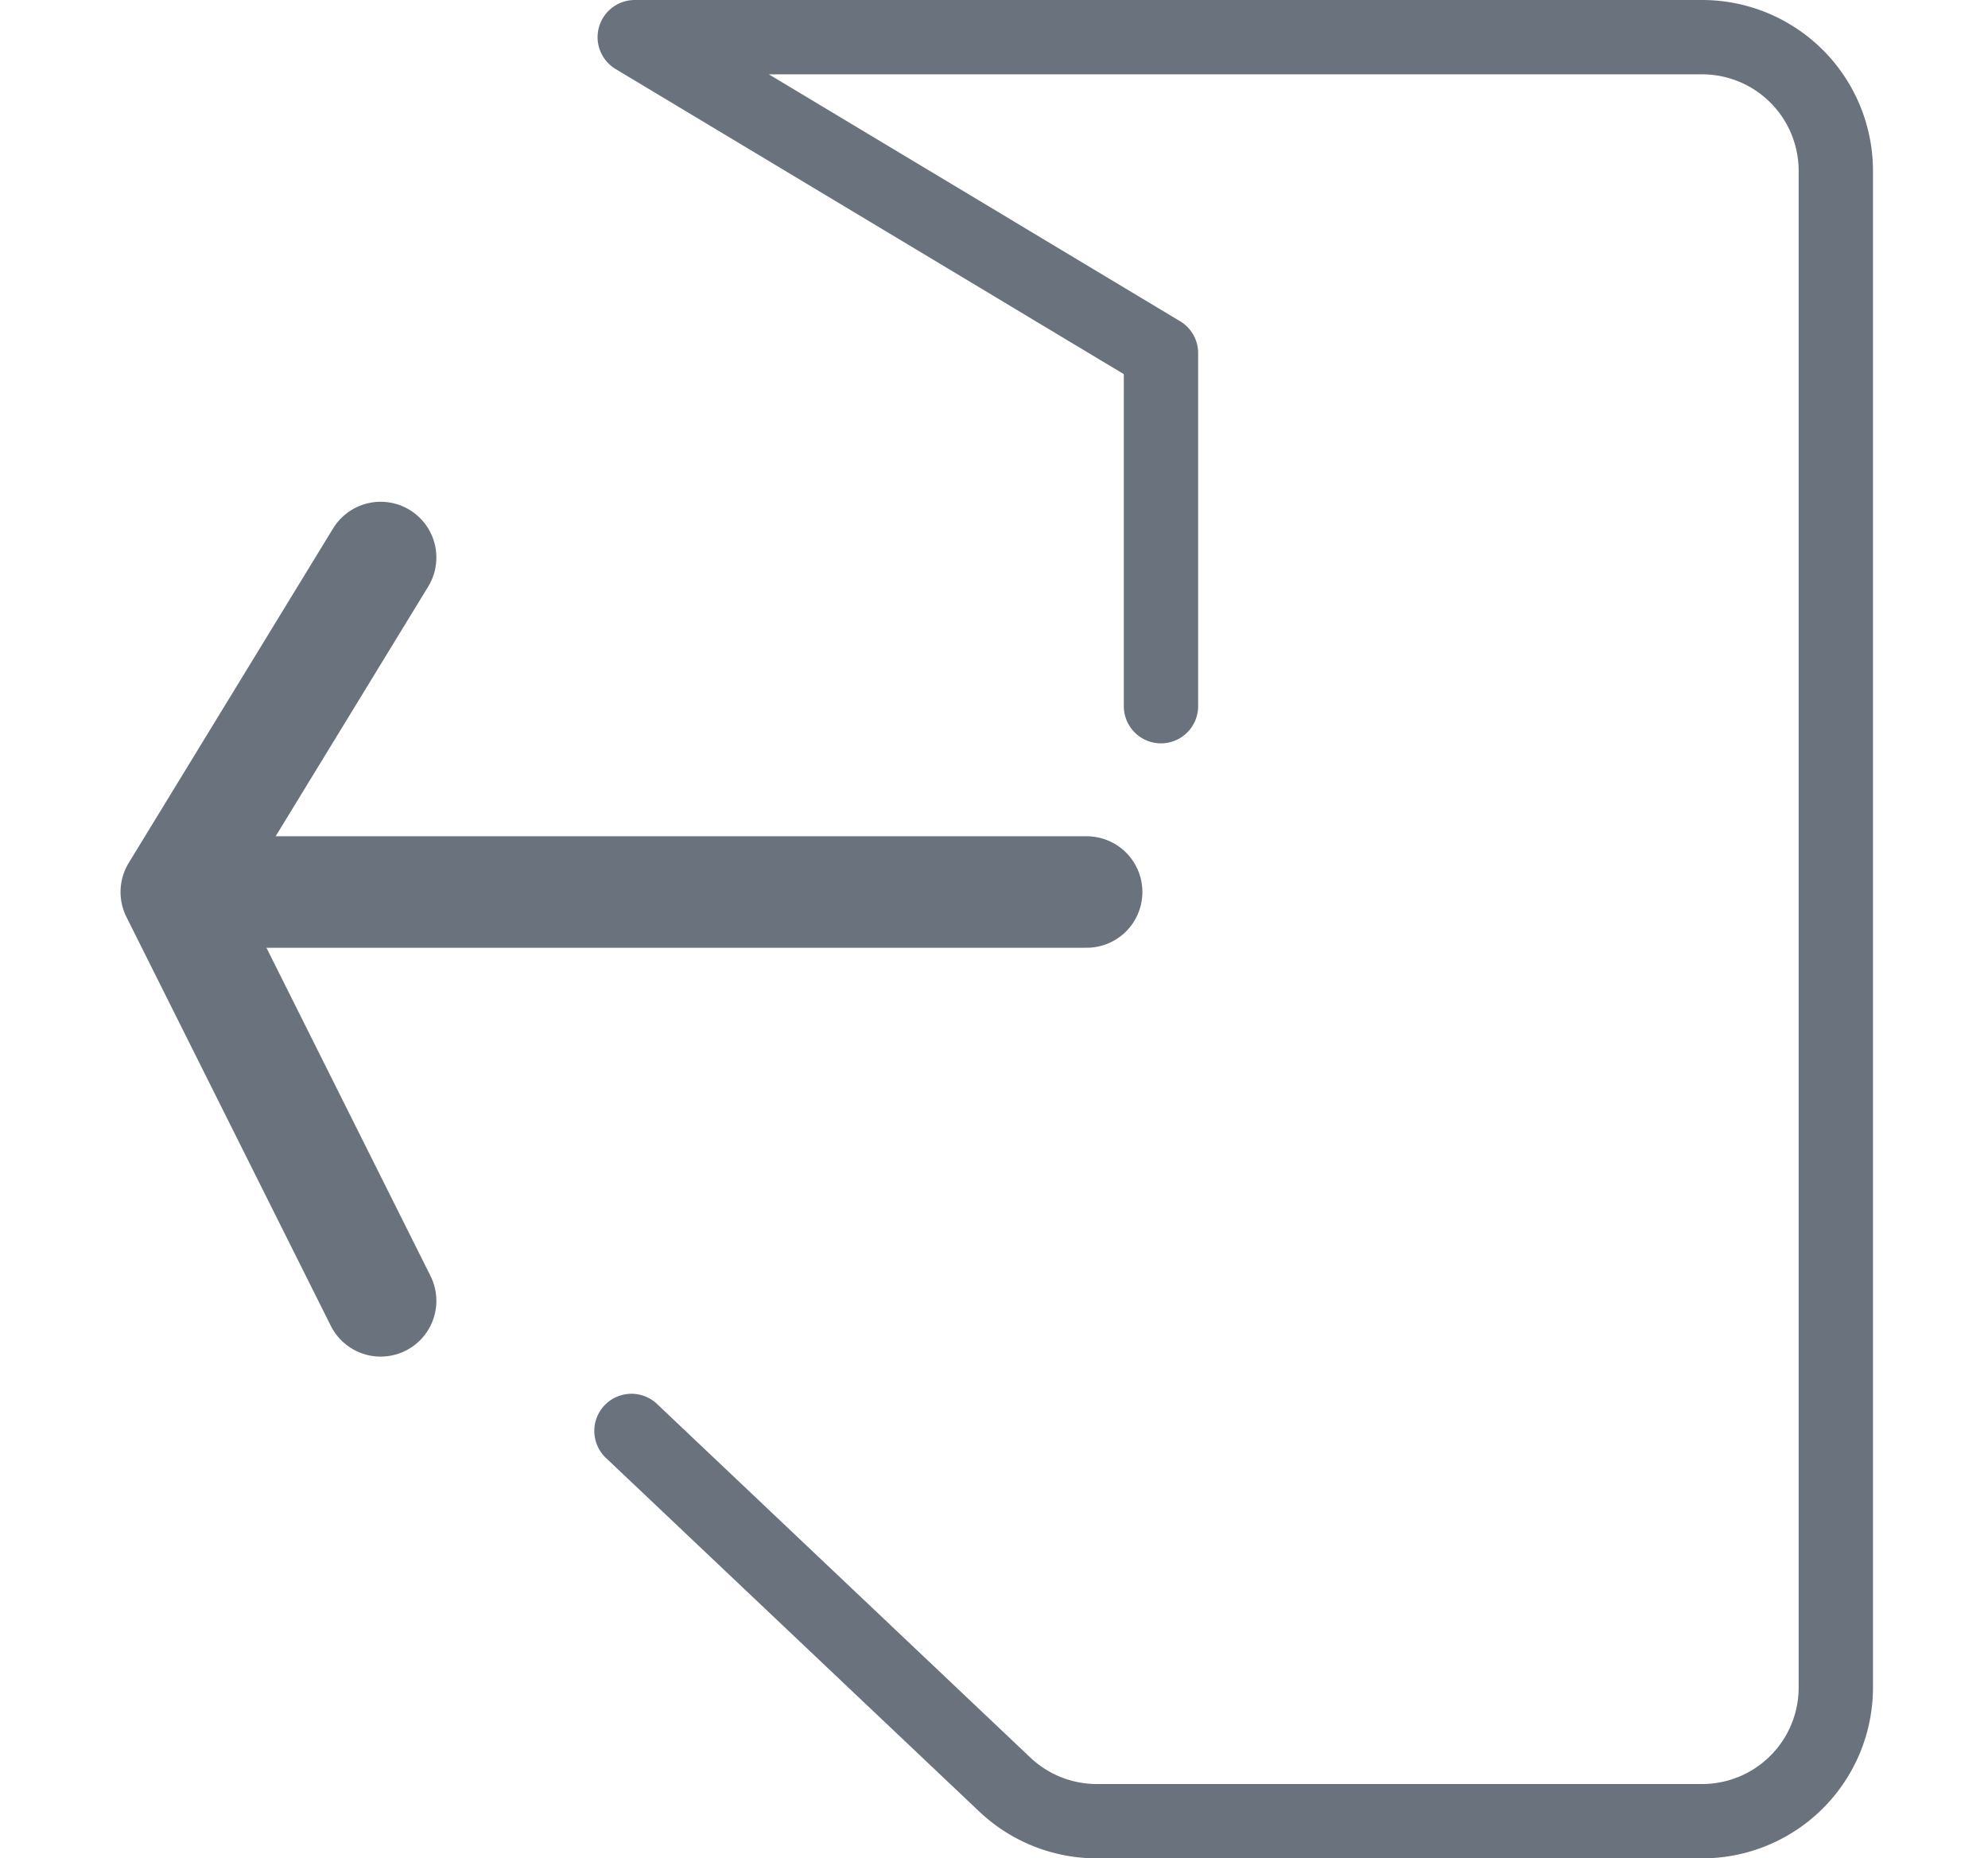 <svg viewBox="0 0 107 100" fill-rule="evenodd" clip-rule="evenodd" stroke-linecap="round" stroke-linejoin="round" stroke-miterlimit="3" class="icon"><path d="M62.487 38V19L34.164 2h57.45a7.195 7.195 0 017.195 7.195v81.61A7.194 7.194 0 0191.614 98H59.031c-1.84 0-3.611-.705-4.948-1.97L33.987 77" fill="none" stroke="#6a737d" stroke-width="4"/><path d="M58.487 48h-49m11-18l-11 18 11 22" fill="none" stroke="#6a737d" stroke-width="6" stroke-linejoin="miter"/><path fill="none" d="M6.487 0h100v100h-100z"/></svg>